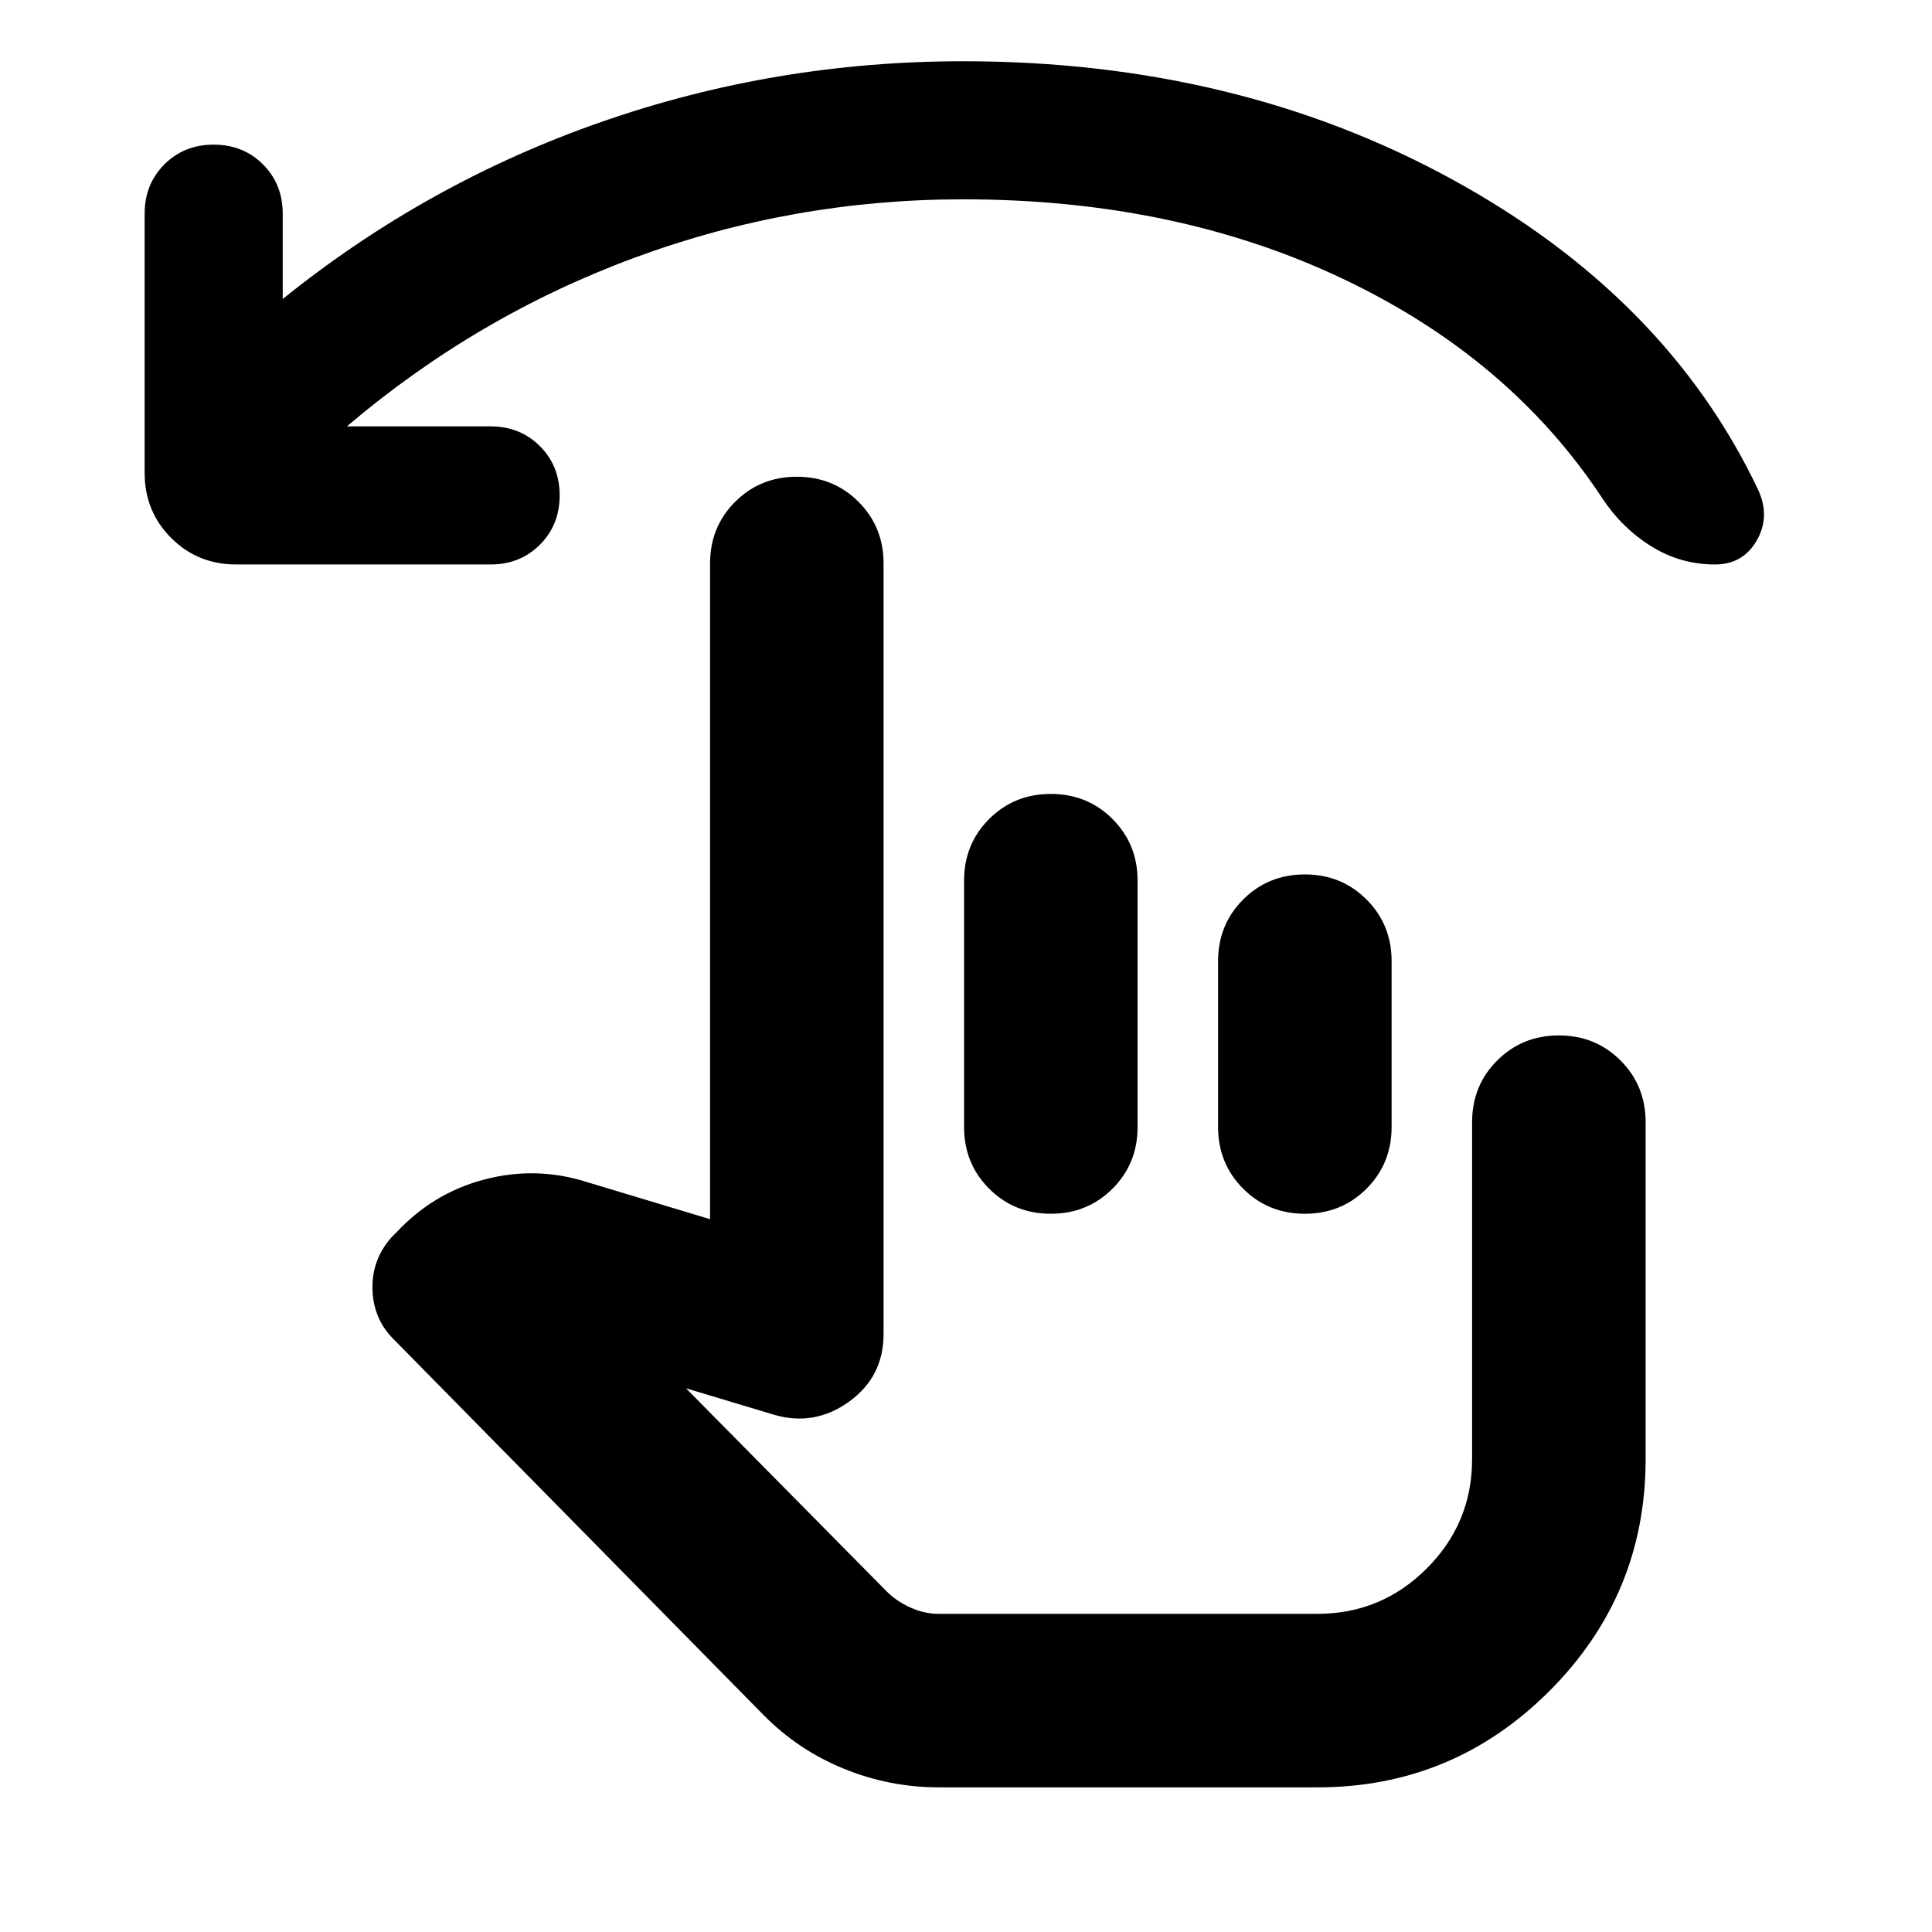 <svg xmlns="http://www.w3.org/2000/svg" height="24" viewBox="0 -960 960 960" width="24"><path d="M172.37-748.13h71.41q14.68 0 24.49 9.81 9.82 9.82 9.82 24.49 0 14.68-9.82 24.49-9.81 9.82-24.49 9.82H117.37q-19.15 0-32.33-13.18-13.17-13.17-13.17-32.32v-128.81q0-14.67 9.81-24.49 9.82-9.81 24.49-9.81 14.68 0 24.49 9.81 9.82 9.82 9.82 24.49v42.39q71.76-57.8 158.28-87.96 86.52-30.17 179.81-30.17 135.43 0 242.51 58.44 107.07 58.43 152.66 154.78 5.96 13.2-.88 25.01-6.84 11.82-20.75 11.82-17.15 0-31.69-9.08-14.53-9.07-24.2-23.75-45.96-69.8-129.12-109.2-83.17-39.41-188.53-39.41-84.66 0-163.15 28.97-78.49 28.97-143.05 83.86ZM466.54-71.87q-24.47 0-47.19-9.24t-39.96-26.72L195.5-294.63q-10.04-10.04-10.42-24.75-.38-14.71 9.42-25.75l2.28-2.28q18.39-19.83 43.96-26.52 25.56-6.7 50.63 1.21l61.46 18.52V-680q0-18.2 12.45-30.65 12.46-12.46 30.65-12.46 18.2 0 30.66 12.46 12.45 12.45 12.45 30.65v382.87q0 21.2-17.07 33.55-17.08 12.36-37.04 6.65l-44.08-13.24 99.85 101.04q4.76 4.76 11.66 7.9 6.9 3.14 14.18 3.14h188.05q31.8 0 54.35-22.54 22.54-22.54 22.54-54.35v-167.41q0-18.2 12.46-30.65 12.45-12.46 30.65-12.46 18.19 0 30.65 12.46 12.46 12.45 12.46 30.65v167.41q0 67.44-47.84 115.27-47.84 47.84-115.27 47.84H466.54Zm55.61-493.63q18.2 0 30.65 12.46 12.46 12.45 12.46 30.65V-400q0 18.2-12.46 30.65-12.45 12.46-30.65 12.46-18.19 0-30.65-12.46-12.46-12.45-12.46-30.65v-122.39q0-18.2 12.46-30.65 12.46-12.46 30.65-12.46Zm126.22 40q18.2 0 30.65 12.46 12.46 12.45 12.46 30.65V-400q0 18.2-12.46 30.65-12.45 12.46-30.65 12.46t-30.65-12.46Q605.26-381.8 605.26-400v-82.39q0-18.2 12.46-30.65 12.45-12.46 30.65-12.46Zm-70.2 247.65Z"/></svg>